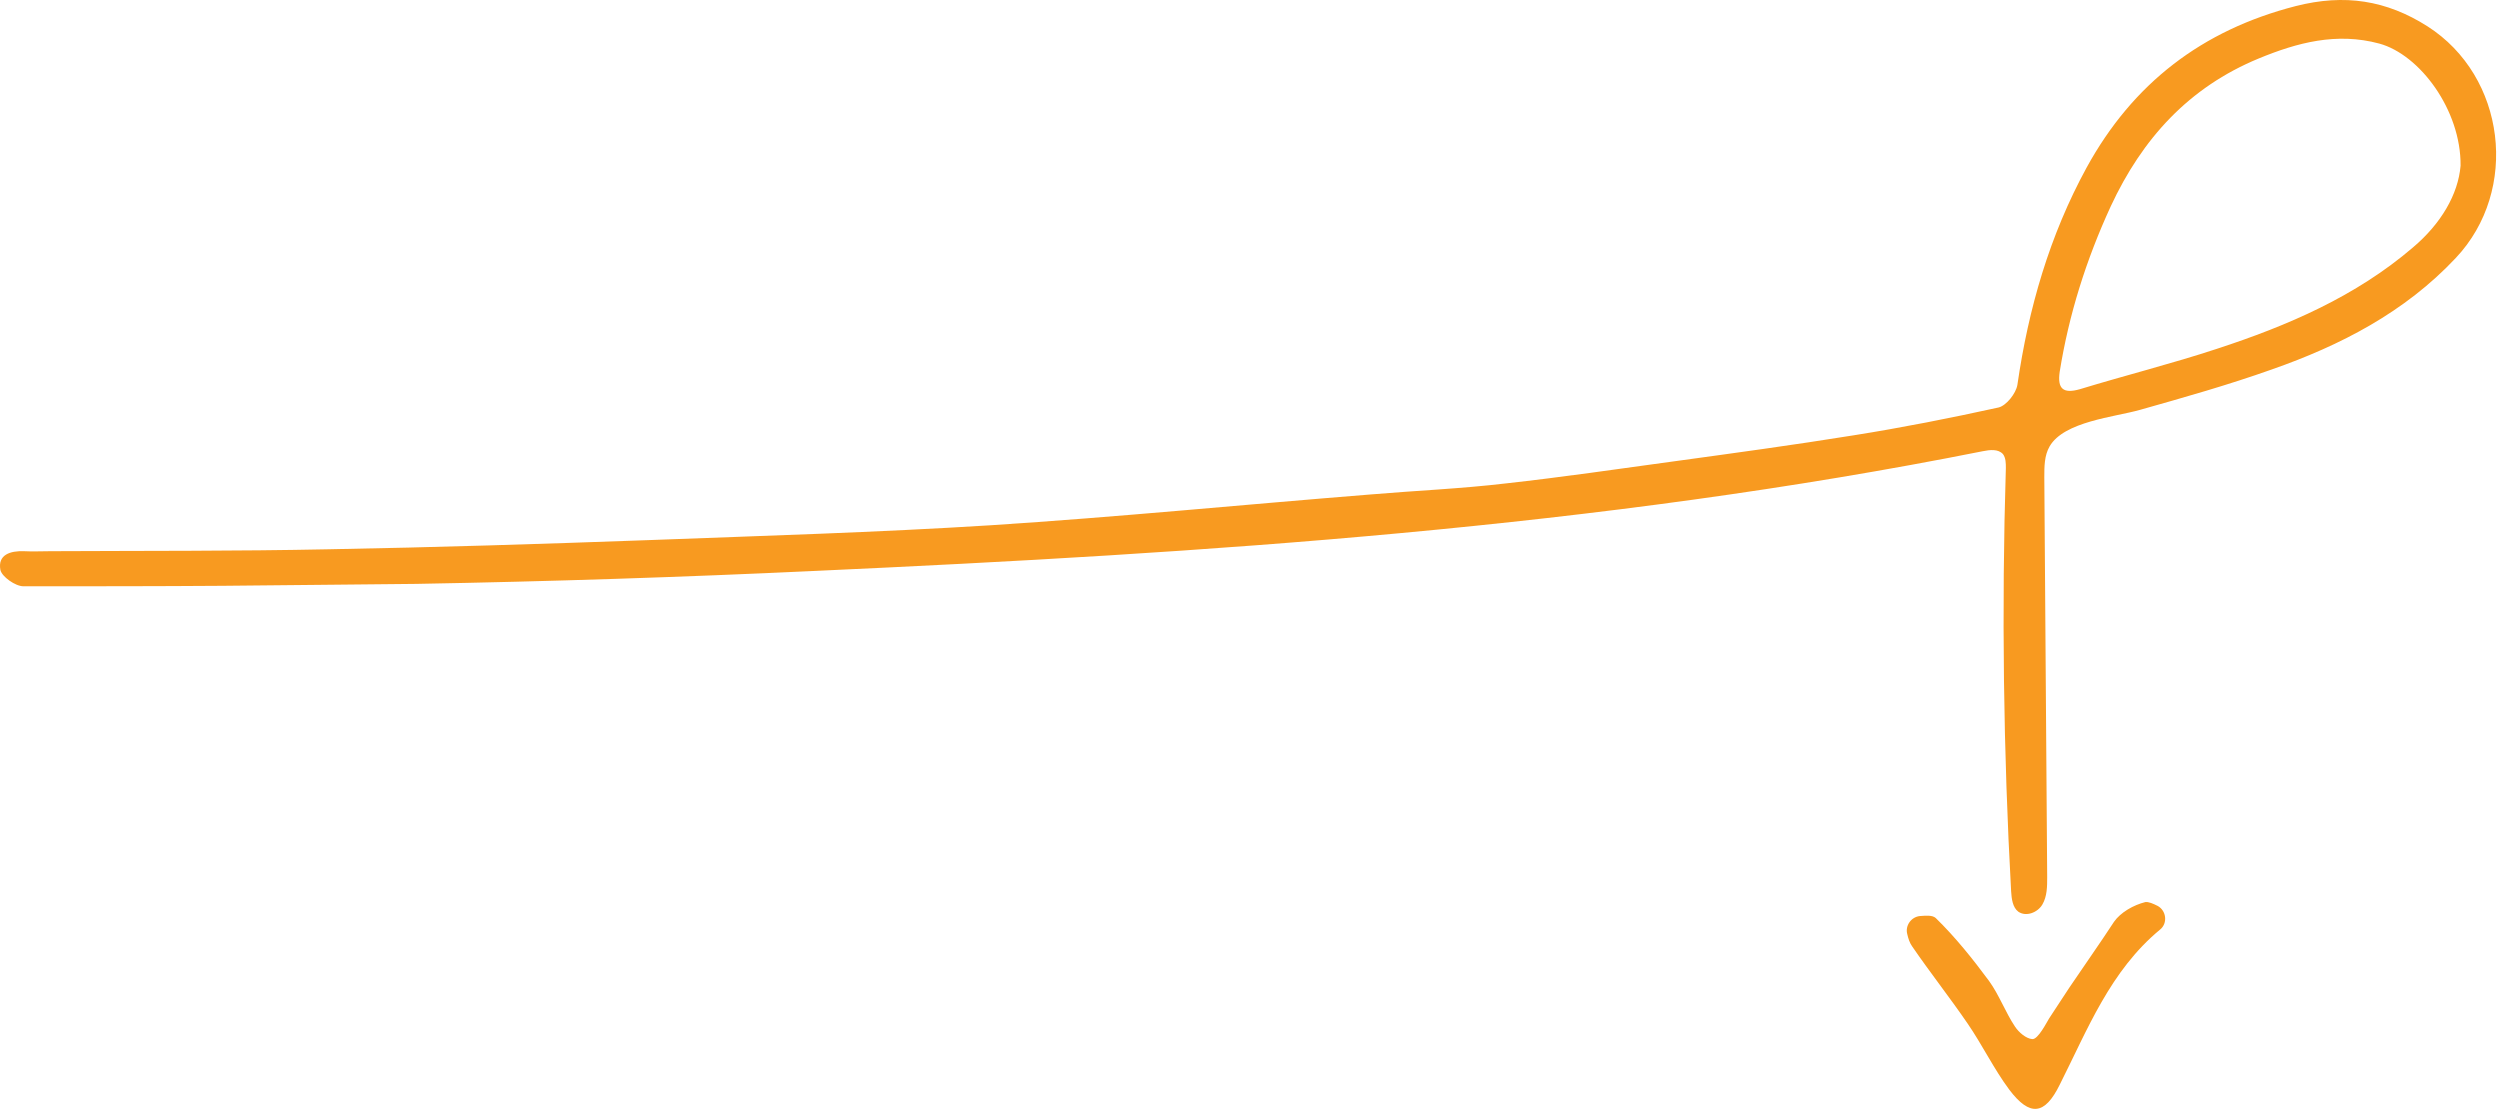 <svg width="181" height="81" viewBox="0 0 181 81" fill="none" xmlns="http://www.w3.org/2000/svg">
<path d="M16.143 42.412C11.34 42.447 6.537 42.447 1.7 42.447C1.108 42.447 0.134 41.751 0.029 41.264C-0.179 40.15 0.76 39.872 1.735 39.907C2.361 39.941 3.022 39.907 3.649 39.907C10.366 39.872 17.117 39.907 23.834 39.767C31.525 39.628 39.217 39.385 46.908 39.106C55.191 38.793 63.474 38.549 71.756 38.027C80.909 37.436 90.062 36.531 99.215 35.8C102.487 35.522 105.793 35.382 109.029 34.999C113.101 34.547 117.138 33.956 121.21 33.399C125.526 32.807 129.876 32.215 134.191 31.519C137.706 30.962 141.221 30.267 144.701 29.501C145.258 29.362 145.954 28.492 146.059 27.865C146.859 22.332 148.391 17.042 151.07 12.135C154.411 6.044 159.423 2.181 166.209 0.441C169.759 -0.464 172.787 0.023 175.745 1.903C181.418 5.522 182.427 13.77 177.798 18.677C174.109 22.61 169.446 25.011 164.469 26.752C161.337 27.865 158.135 28.77 154.933 29.675C153.089 30.197 149.435 30.51 148.391 32.32C148.008 32.981 148.008 33.782 148.008 34.547C148.077 44.187 148.147 53.828 148.216 63.502C148.216 64.164 148.216 64.894 147.868 65.486C147.52 66.078 146.685 66.391 146.128 66.008C145.711 65.695 145.641 65.069 145.606 64.546C145.049 54.489 144.91 44.083 145.224 33.886C145.224 33.538 145.224 33.155 145.015 32.877C144.667 32.494 144.075 32.563 143.553 32.668C115.781 38.201 87.243 40.046 59.019 41.334C49.413 41.786 39.773 42.099 30.133 42.273C25.505 42.308 20.841 42.378 16.143 42.412ZM178.146 11.995C178.181 7.958 175.188 3.956 172.265 3.156C169.167 2.32 166.314 3.086 163.529 4.235C158.483 6.323 155.107 10.012 152.81 14.954C151.035 18.817 149.783 22.784 149.121 26.925C148.947 28.143 149.365 28.526 150.583 28.178C153.889 27.169 157.23 26.334 160.502 25.255C165.618 23.584 170.559 21.462 174.701 17.912C176.719 16.206 177.972 14.084 178.146 11.995Z" fill="#F89A20"/>
<path d="M156.221 65.591C156.848 65.939 156.952 66.844 156.395 67.296C152.776 70.289 151.14 74.535 149.122 78.537C148.043 80.73 146.964 80.869 145.467 78.885C144.354 77.389 143.518 75.648 142.44 74.082C141.152 72.203 139.725 70.393 138.437 68.514C138.263 68.27 138.159 67.957 138.089 67.644C137.915 67.018 138.368 66.391 138.994 66.322C139.481 66.287 139.899 66.252 140.143 66.461C141.57 67.853 142.822 69.419 144.006 71.02C144.737 72.029 145.189 73.282 145.885 74.326C146.163 74.744 146.685 75.196 147.138 75.231C147.555 75.266 148.182 74.013 148.356 73.734C148.843 73.004 149.33 72.238 149.818 71.507C150.896 69.906 152.01 68.34 153.054 66.739C153.541 66.043 154.481 65.521 155.316 65.312C155.56 65.278 155.873 65.417 156.221 65.591Z" fill="#F89A20"/>
</svg>

